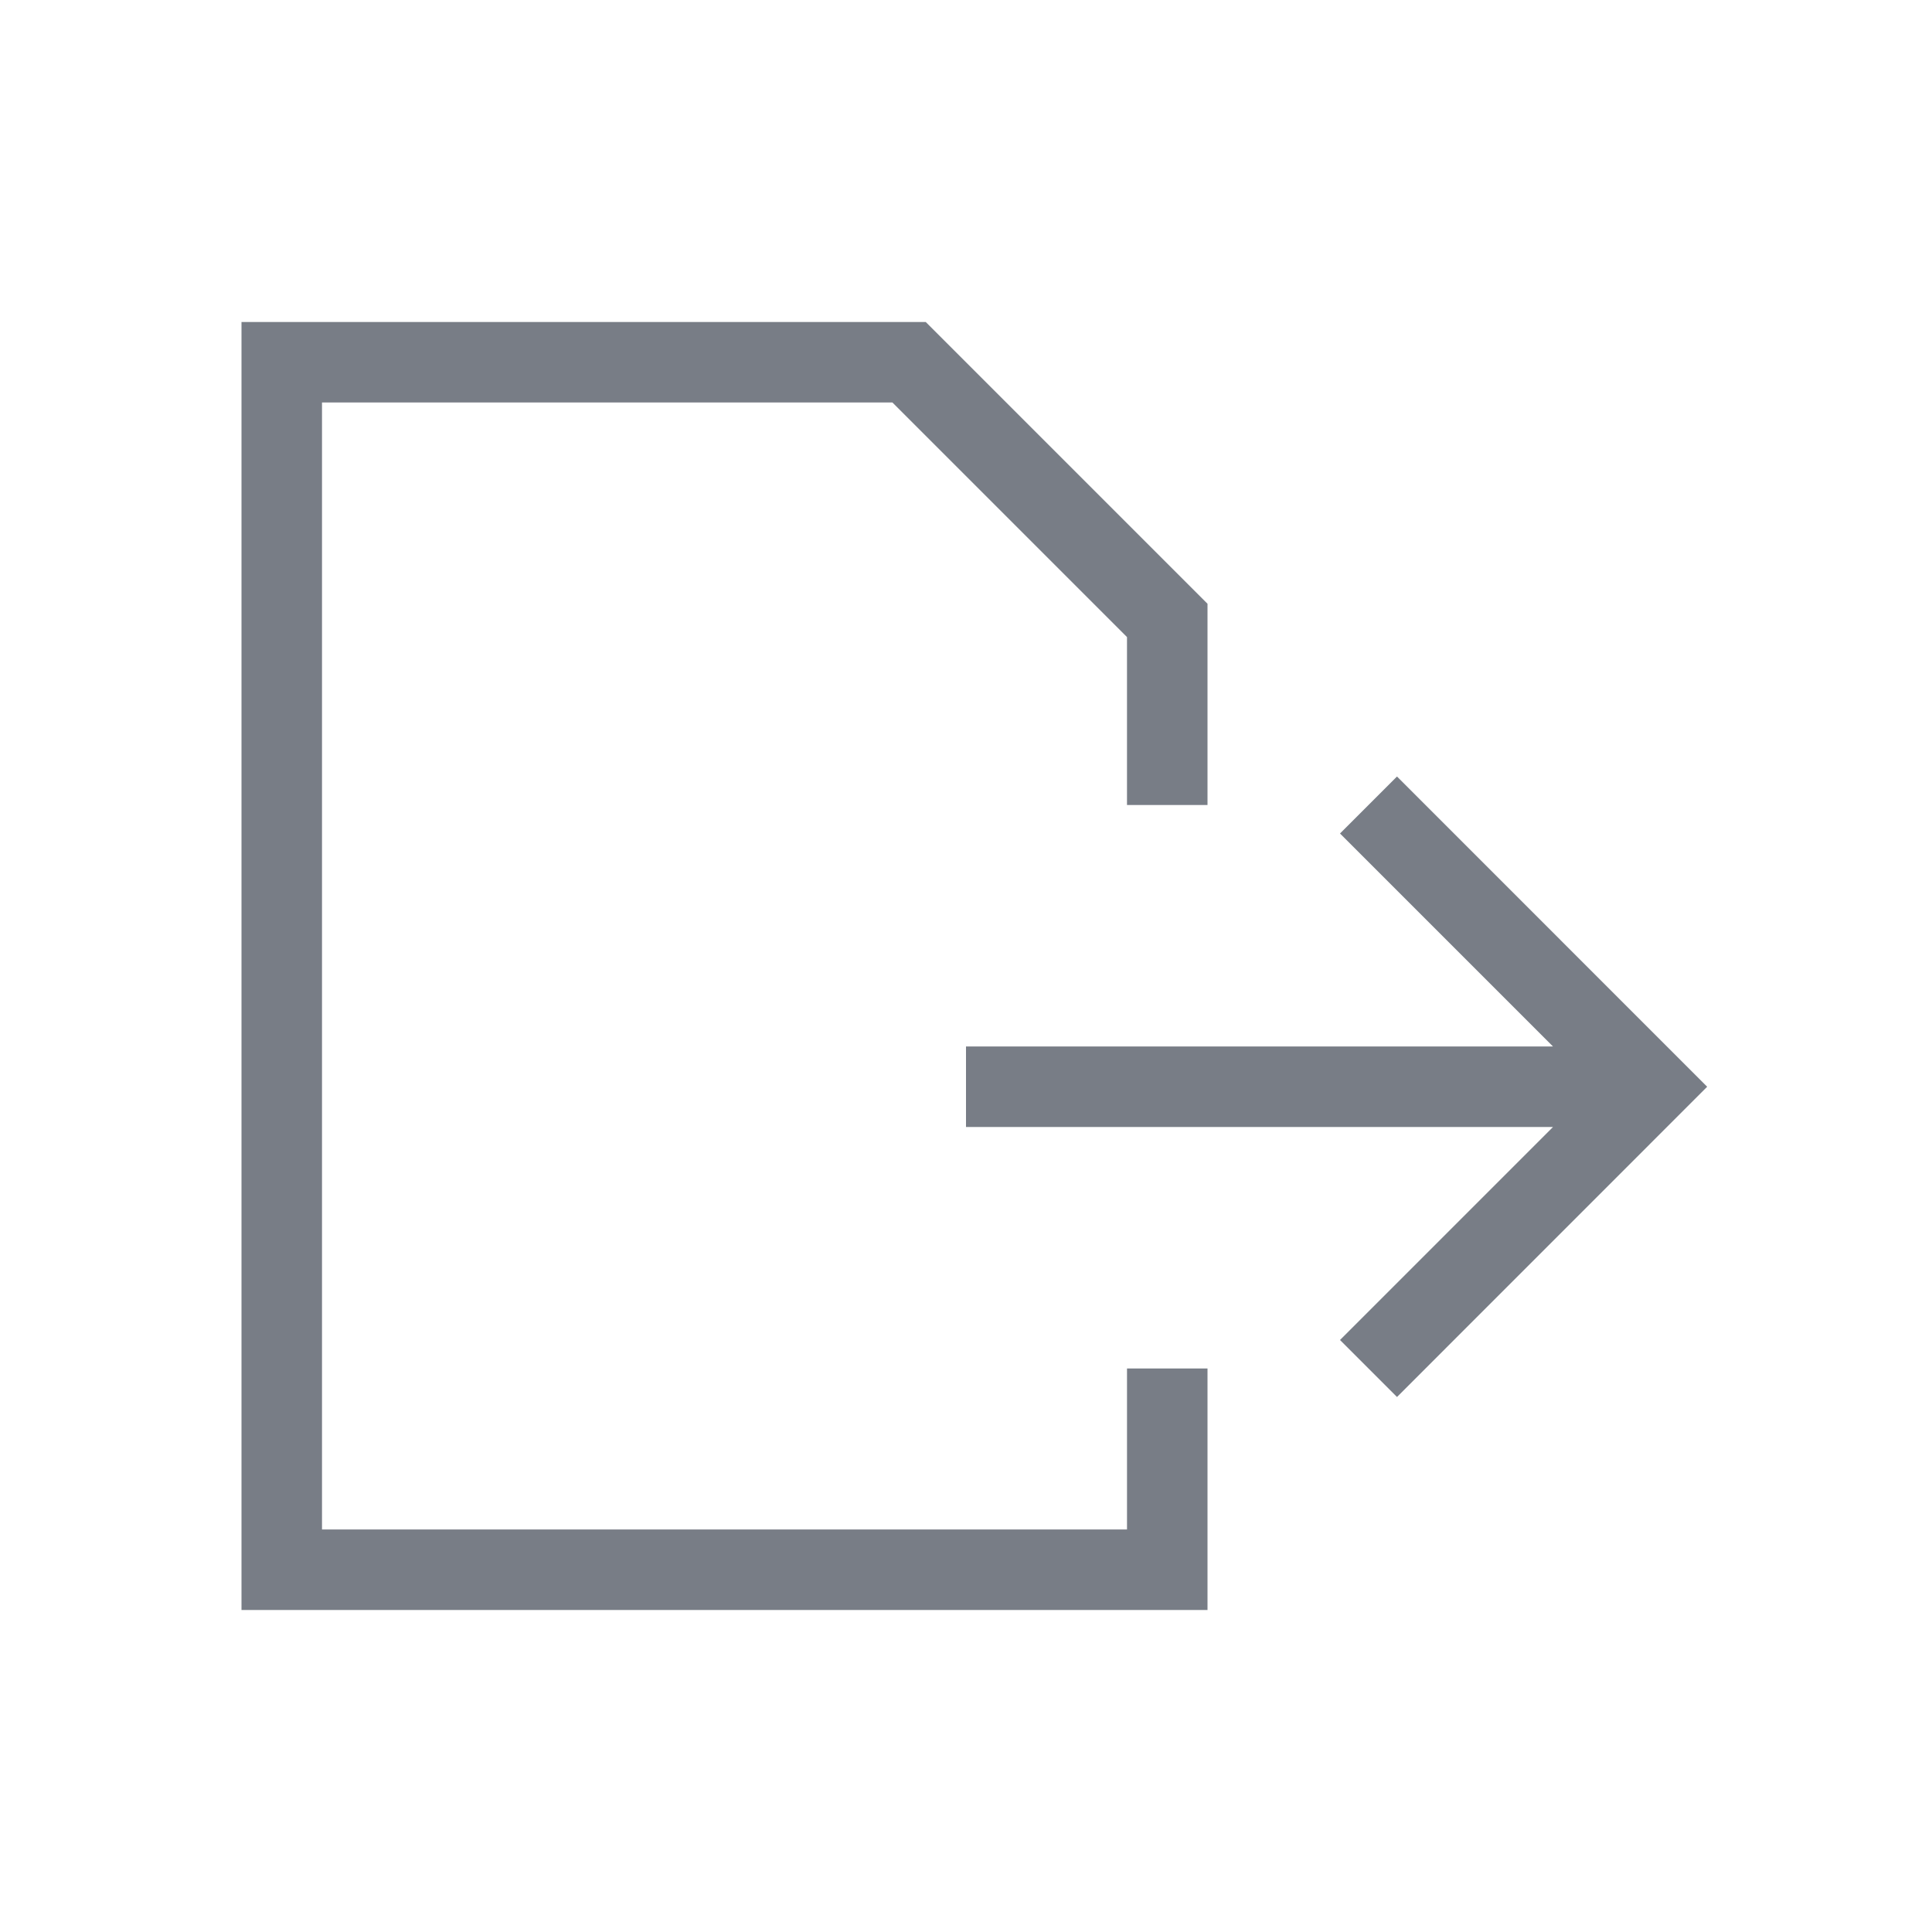 <svg xmlns="http://www.w3.org/2000/svg" width="24" height="24" viewBox="0 0 24 24">
    <path fill="#787D86" fill-rule="evenodd" d="M11.5 4L15 7.5V10h-1V7.914L11.086 5H4v14h10v-2h1v3H3V4h8.5zm5.854 5.646l3.853 3.854-3.853 3.854-.708-.708L19.292 14H12v-1h7.292l-2.646-2.646.708-.708z"/>
</svg>
